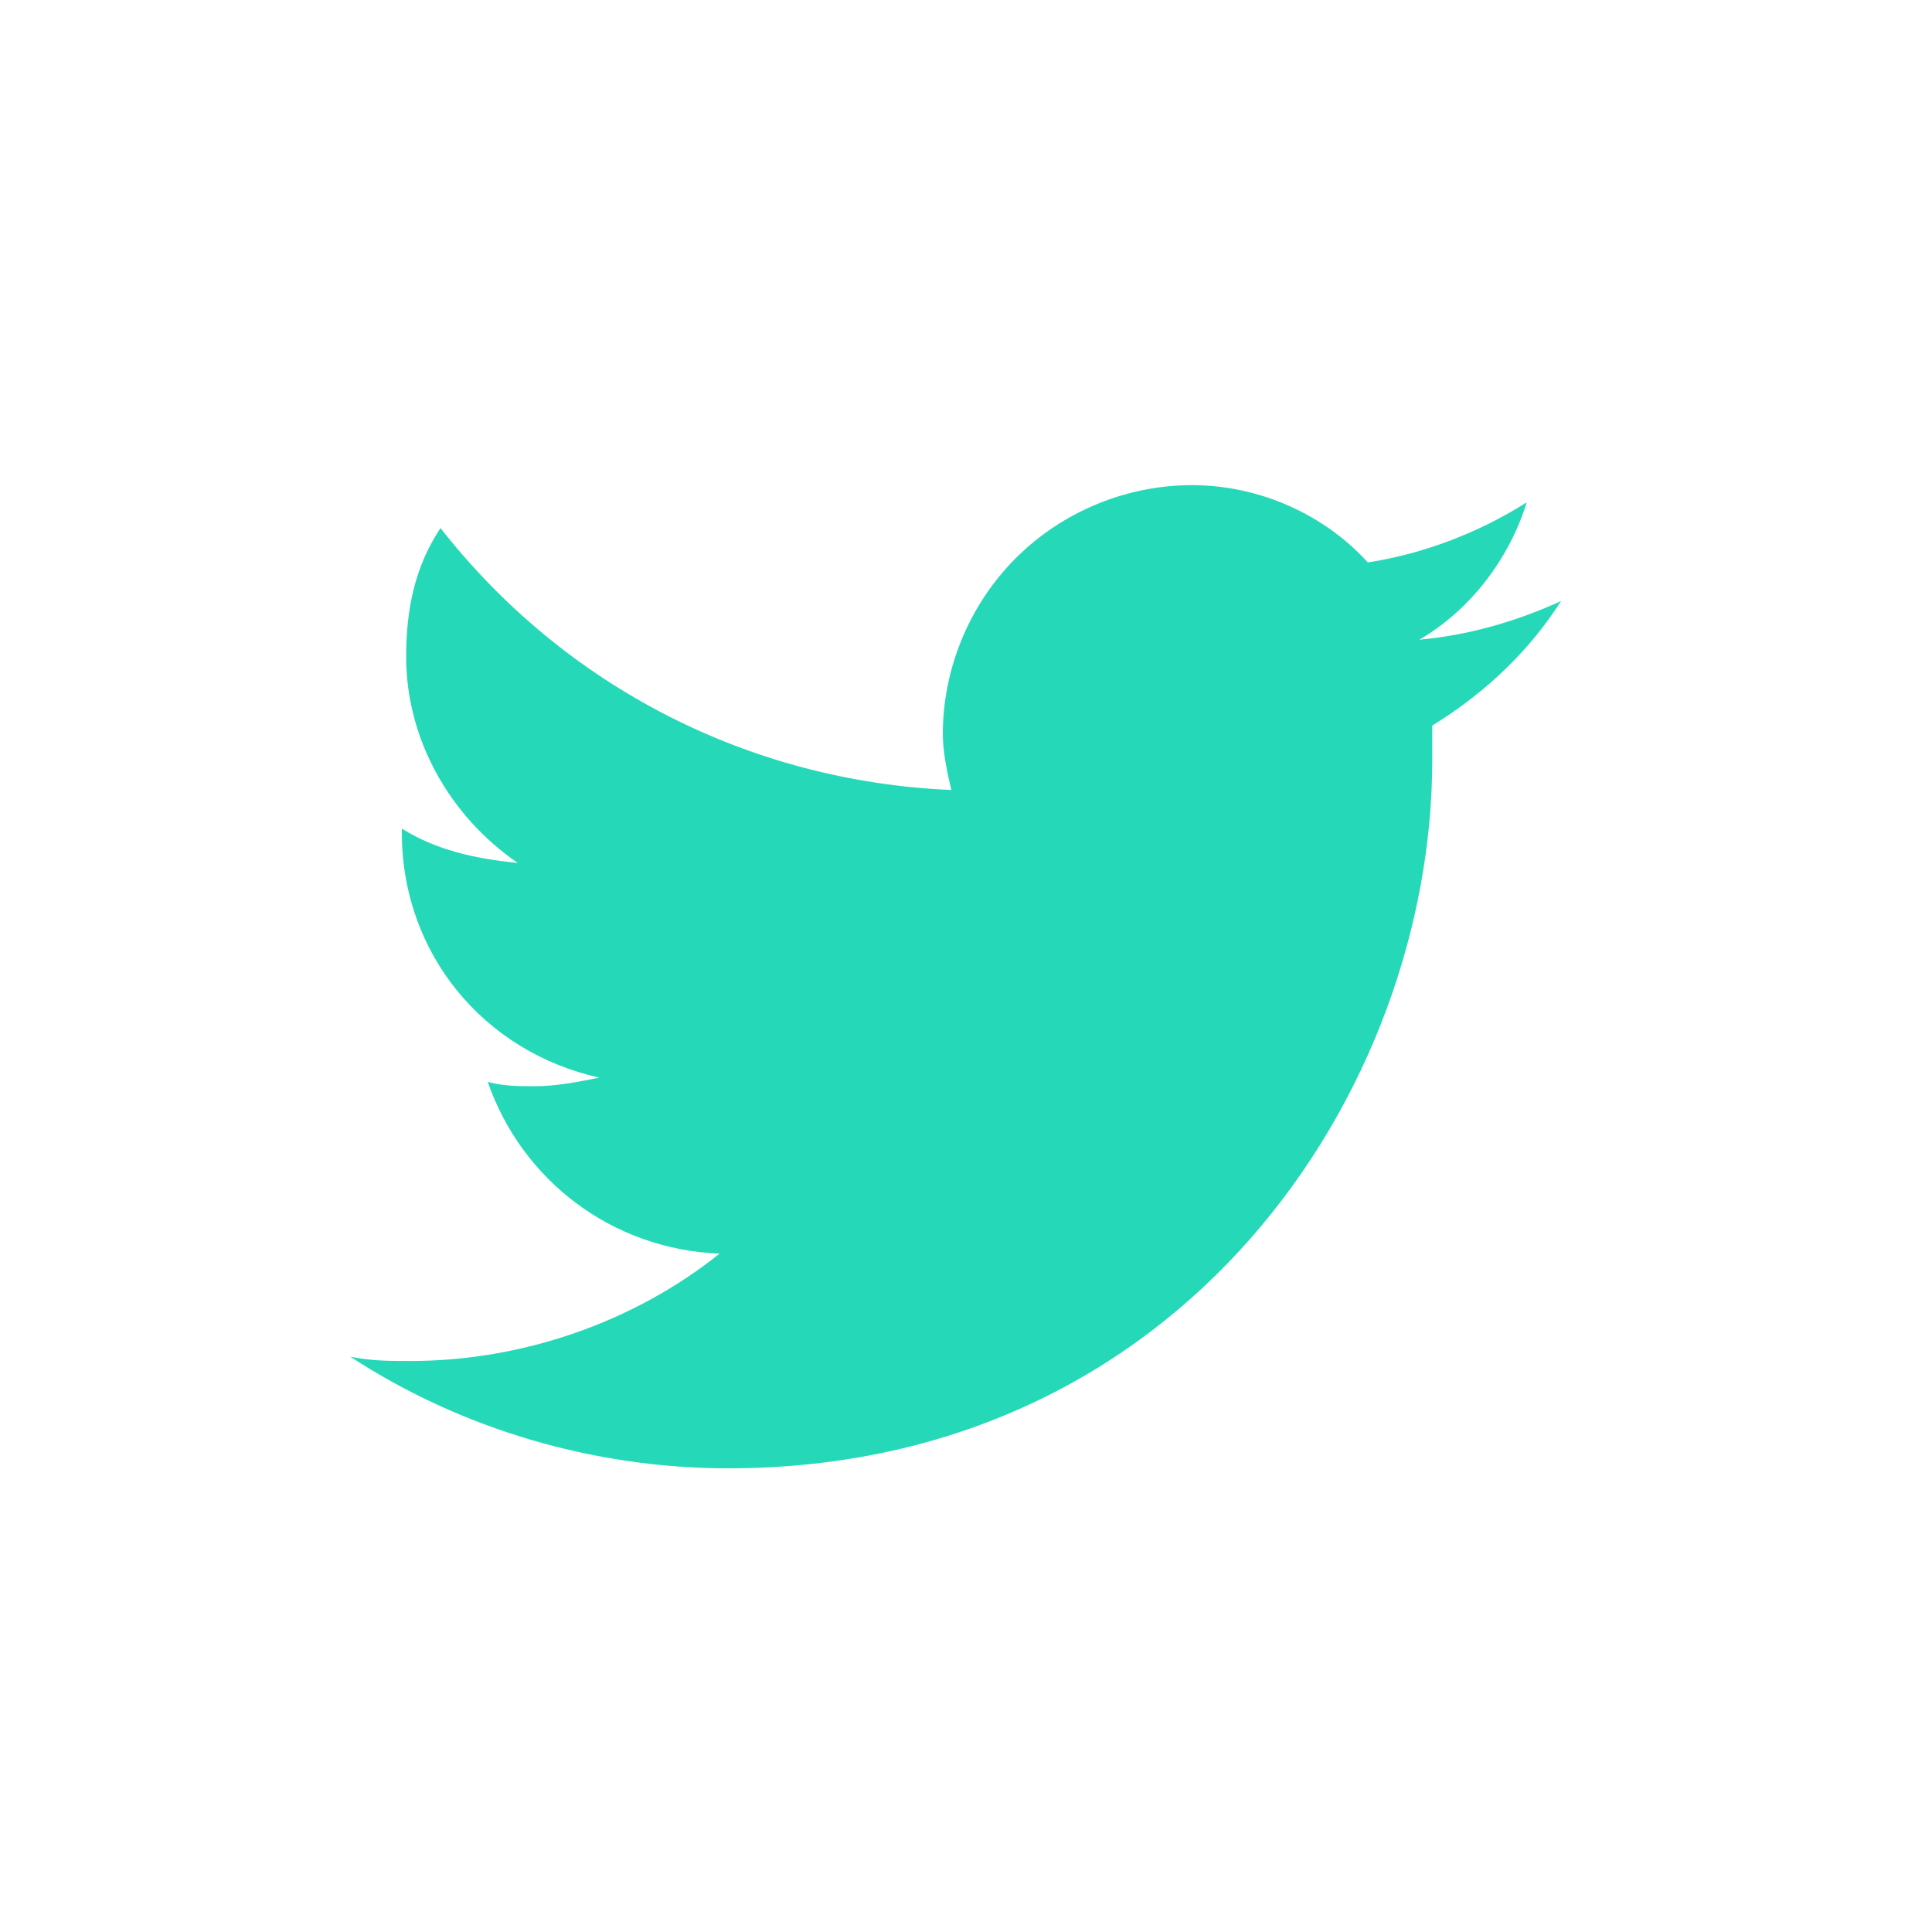 <?xml version="1.0" encoding="utf-8"?>
<!-- Generator: Adobe Illustrator 23.1.1, SVG Export Plug-In . SVG Version: 6.00 Build 0)  -->
<svg version="1.1" id="Layer_1" xmlns="http://www.w3.org/2000/svg" xmlns:xlink="http://www.w3.org/1999/xlink" x="0px" y="0px"
	 viewBox="0 0 45 45" style="enable-background:new 0 0 45 45;" xml:space="preserve">
<style type="text/css">
	.st0{fill:#25D9B8;}
</style>
<title>twitter</title>
<desc>Created with Sketch.</desc>
<g id="twitter">
	<g id="Path-3" transform="translate(8.26, 11.3)">
		<path id="Path" class="st0" d="M28.1,2.7c-1.1,0.5-2.2,0.8-3.3,0.9c1.2-0.7,2.1-1.9,2.5-3.2c-1.1,0.7-2.4,1.2-3.7,1.4
			C22.6,0.7,21.1,0,19.5,0c-1.5,0-3,0.6-4.1,1.7c-1.1,1.1-1.7,2.6-1.7,4.1c0,0.4,0.1,0.9,0.2,1.3C9.2,6.9,4.9,4.7,2,1
			C1.4,1.9,1.2,2.9,1.2,4c0,1.9,1,3.7,2.6,4.8C2.8,8.7,1.9,8.5,1.1,8v0.1c0,2.8,1.9,5.1,4.6,5.7c-0.5,0.1-1,0.2-1.5,0.2
			c-0.4,0-0.7,0-1.1-0.1c0.8,2.3,2.9,3.9,5.4,4c-2,1.6-4.6,2.5-7.2,2.5c-0.5,0-0.9,0-1.4-0.1c2.6,1.7,5.7,2.6,8.8,2.6
			c10.6,0,16.4-8.8,16.4-16.5V5.6C26.4,4.8,27.4,3.8,28.1,2.7z"/>
	</g>
</g>
</svg>
